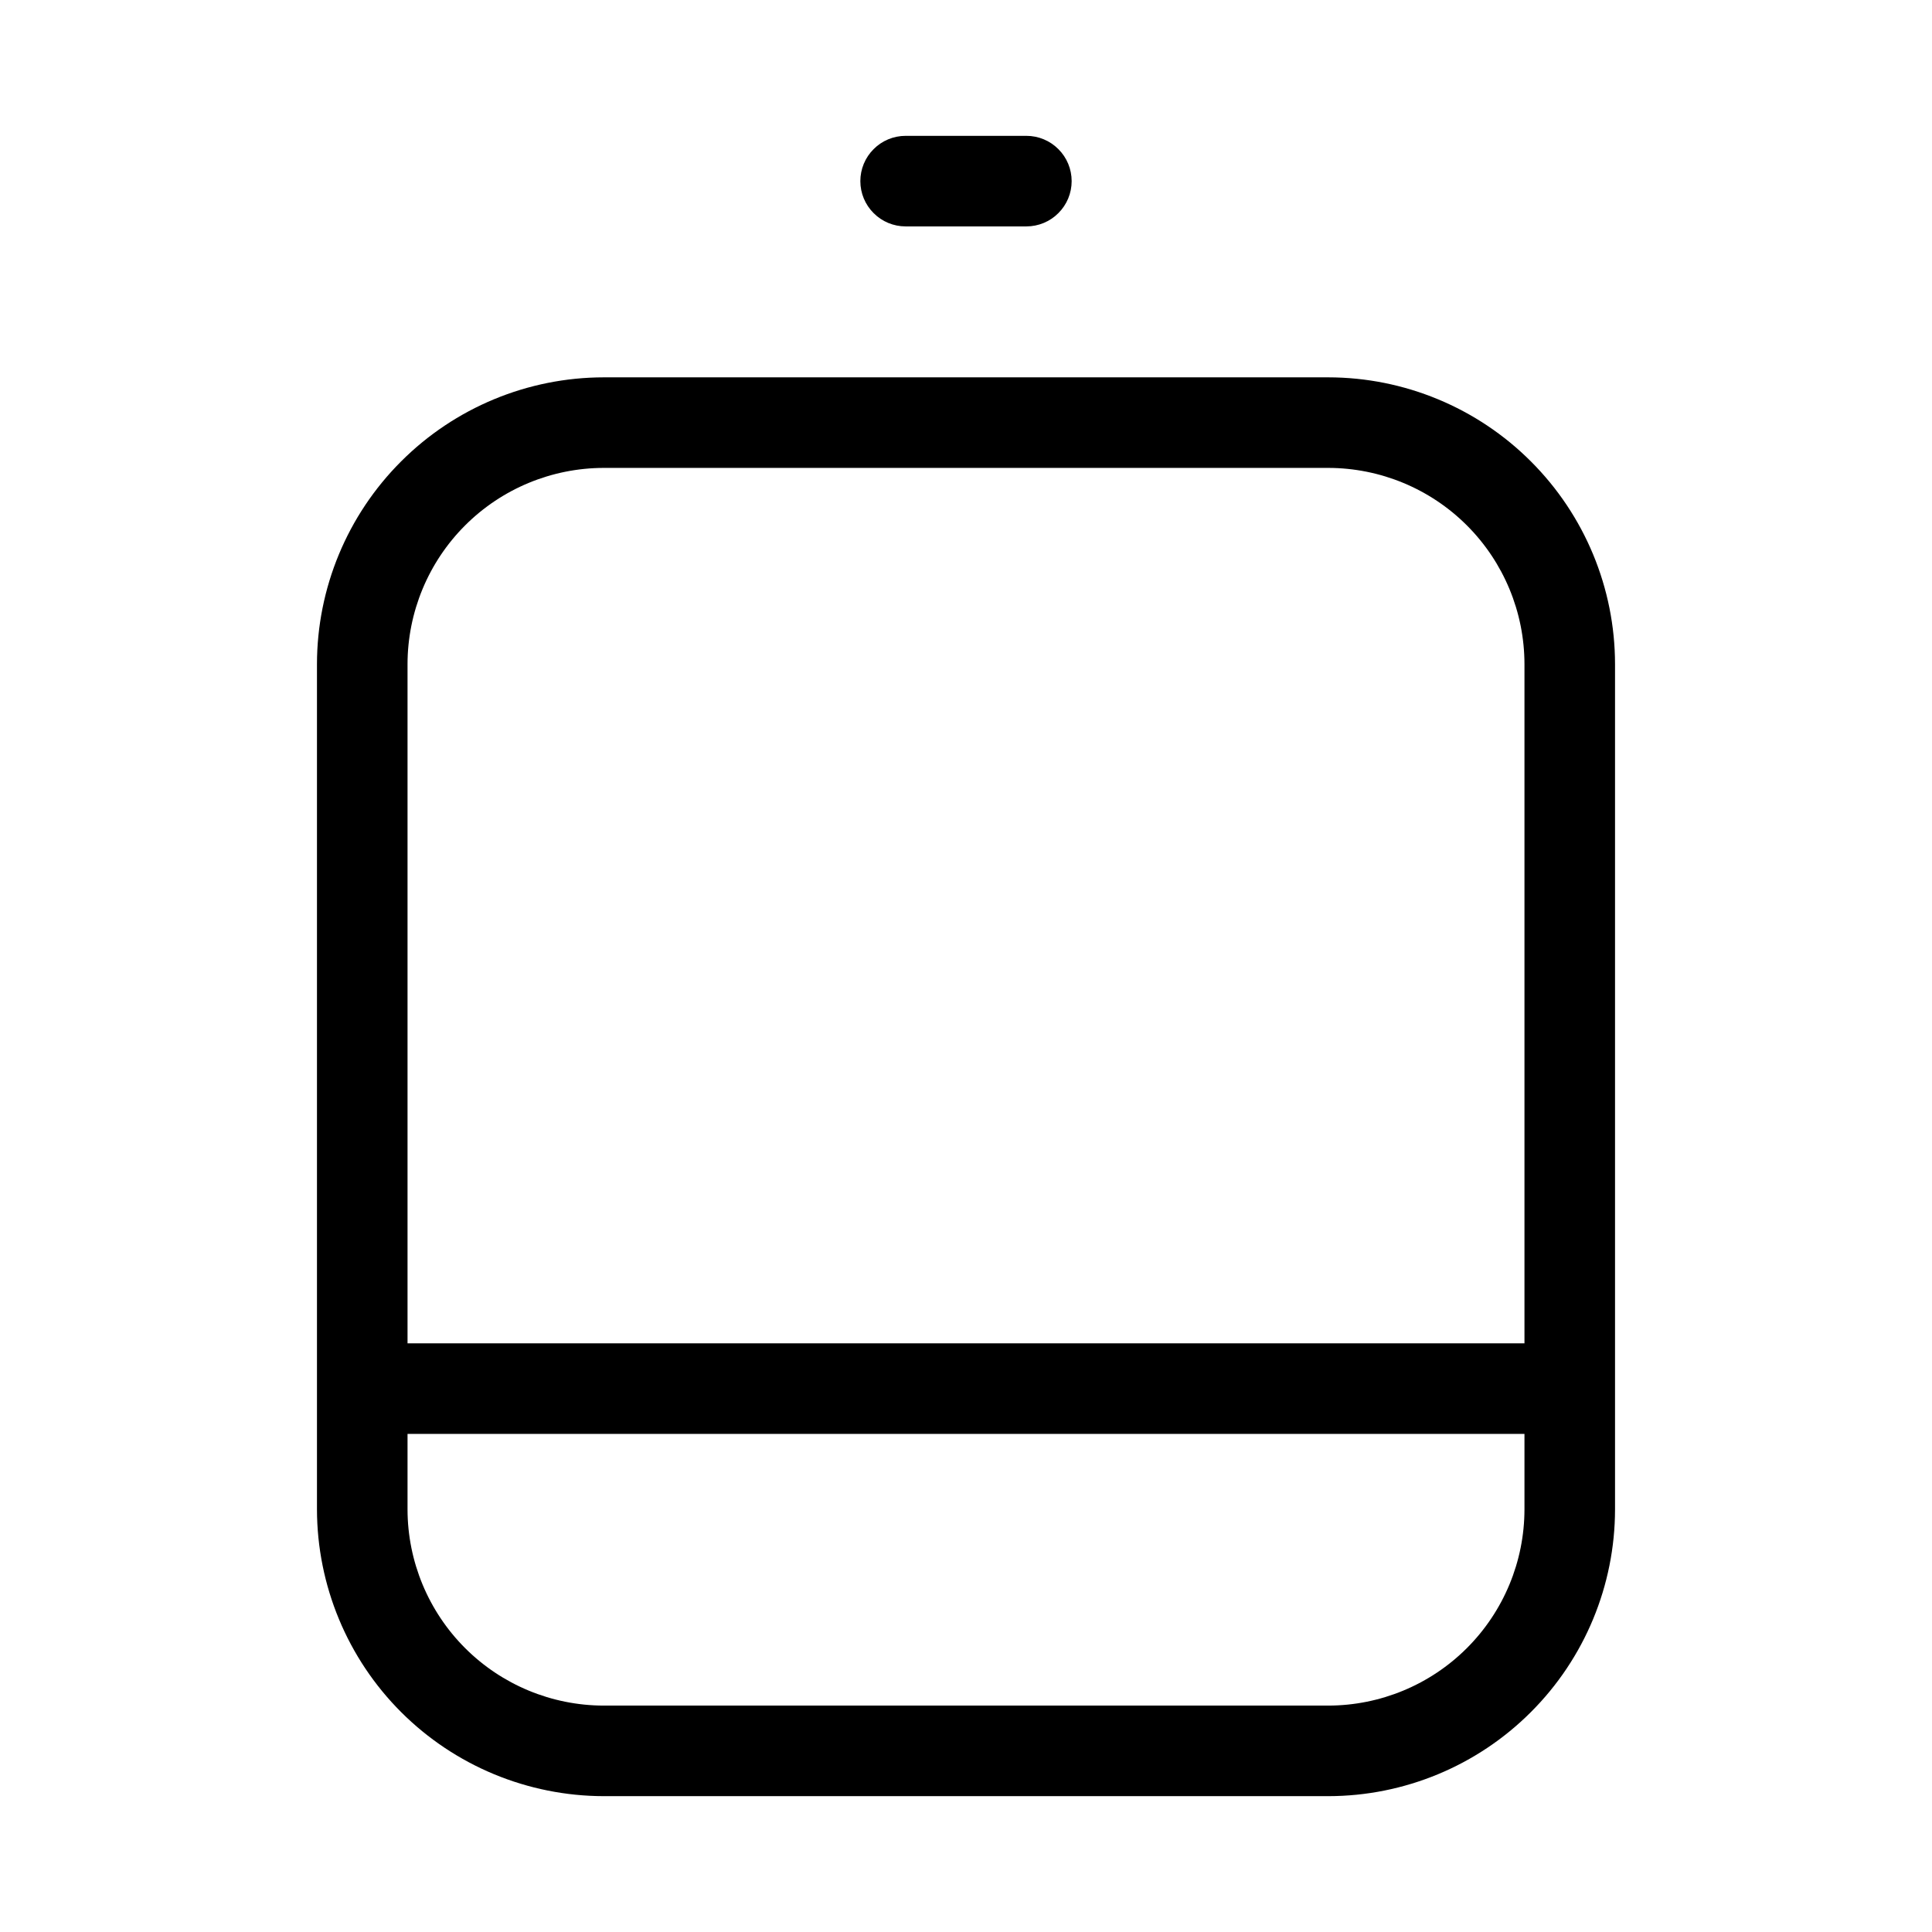 <svg xmlns="http://www.w3.org/2000/svg" width="32" height="32" viewBox="0 0 32 32"><path d="M22 6.25H10C8.741 6.251 7.533 6.752 6.643 7.643C5.752 8.533 5.251 9.741 5.25 11V25C5.252 26.259 5.753 27.467 6.643 28.357C7.533 29.247 8.741 29.748 10 29.75H22C23.259 29.749 24.467 29.248 25.357 28.357C26.248 27.467 26.749 26.259 26.75 25V11C26.749 9.741 26.248 8.533 25.357 7.643C24.467 6.752 23.259 6.251 22 6.25ZM10 7.75H22C22.862 7.751 23.688 8.094 24.297 8.703C24.906 9.312 25.249 10.138 25.25 11V22.25H6.75V11C6.751 10.138 7.094 9.312 7.703 8.703C8.312 8.094 9.138 7.751 10 7.75ZM22 28.25H10C9.138 28.249 8.312 27.906 7.703 27.297C7.094 26.688 6.751 25.862 6.75 25V23.75H25.25V25C25.249 25.862 24.906 26.688 24.297 27.297C23.688 27.906 22.862 28.249 22 28.25ZM15 3.75H17C17.199 3.75 17.39 3.671 17.53 3.53C17.671 3.39 17.75 3.199 17.75 3C17.75 2.801 17.671 2.61 17.53 2.47C17.39 2.329 17.199 2.25 17 2.25H15C14.801 2.25 14.61 2.329 14.47 2.47C14.329 2.61 14.25 2.801 14.25 3C14.25 3.199 14.329 3.39 14.47 3.53C14.61 3.671 14.801 3.75 15 3.75Z"/></svg>